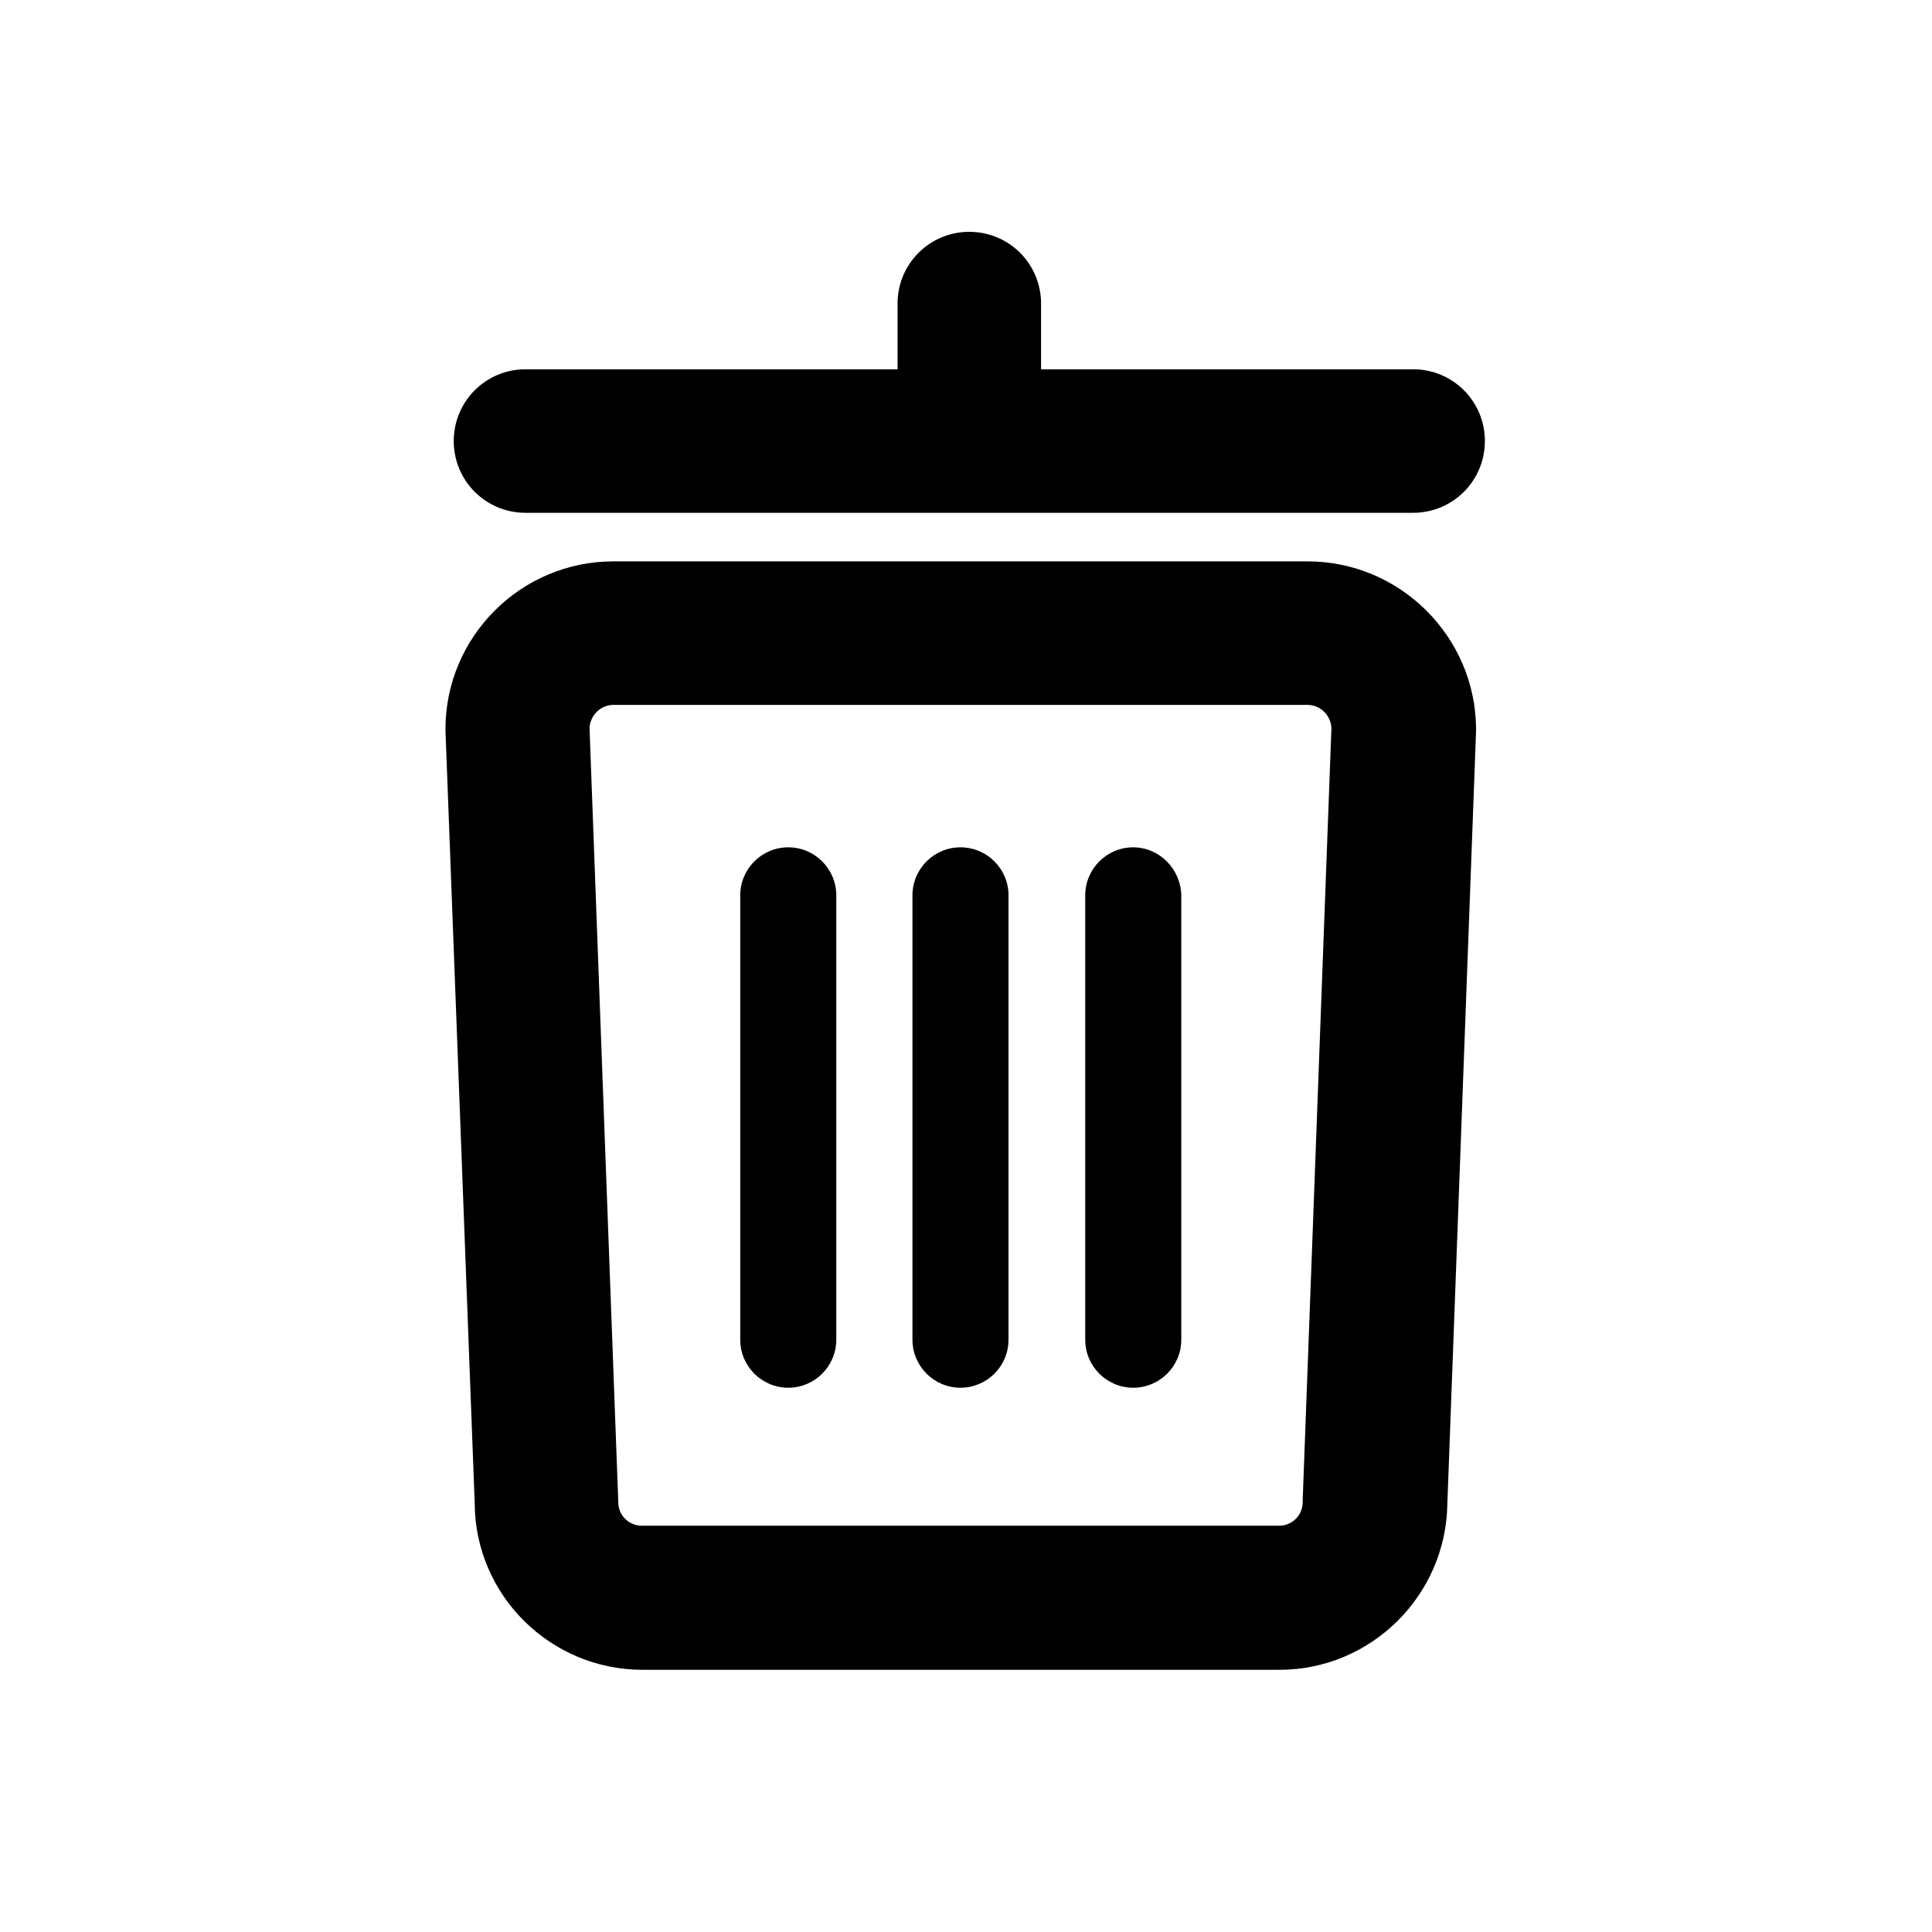 <?xml version="1.0" encoding="utf-8"?>
<!-- Generator: Adobe Illustrator 22.1.0, SVG Export Plug-In . SVG Version: 6.00 Build 0)  -->
<svg version="1.1" id="レイヤー_1" xmlns="http://www.w3.org/2000/svg" xmlns:xlink="http://www.w3.org/1999/xlink" x="0px"
	 y="0px" width="350px" height="350px" viewBox="0 0 350 350" style="enable-background:new 0 0 350 350;" xml:space="preserve">
<g>
	<path d="M236.9,101.7H111.1c-16.7,0-30.4,13.6-30.4,30.4v0.2L86,272.4c0.1,16.6,13.7,30.1,30.4,30.1h115.4
		c16.6,0,30.2-13.5,30.4-30.1l5.2-139.9V132C267.3,115.3,253.6,101.7,236.9,101.7z M236,271.6v0.5c0,2.4-1.9,4.3-4.3,4.3H116.3
		c-2.4,0-4.3-1.9-4.3-4.3v-0.2l-5.2-140c0.1-2.3,2-4.2,4.3-4.2h125.8c2.3,0,4.2,1.9,4.3,4.2L236,271.6z"/>
	<path d="M174,153.5c-4.8,0-8.7,3.9-8.7,8.7v80.5c0,4.8,3.9,8.7,8.7,8.7s8.7-3.9,8.7-8.7v-80.5C182.7,157.4,178.8,153.5,174,153.5z"
		/>
	<path d="M142.8,153.5c-4.8,0-8.7,3.9-8.7,8.7v80.5c0,4.8,3.9,8.7,8.7,8.7s8.7-3.9,8.7-8.7v-80.5
		C151.5,157.4,147.6,153.5,142.8,153.5z"/>
	<path d="M205.3,153.5c-4.8,0-8.7,3.9-8.7,8.7v80.5c0,4.8,3.9,8.7,8.7,8.7s8.7-3.9,8.7-8.7v-80.5C213.9,157.4,210,153.5,205.3,153.5
		z"/>
	<path d="M95.2,92.9H256c7.2,0,13-5.8,13-13s-5.8-13-13-13h-67.4V55c0-7.2-5.8-13-13-13s-13,5.8-13,13v11.9H95.2
		c-7.2,0-13,5.8-13,13S88,92.9,95.2,92.9z"/>
</g>
</svg>
